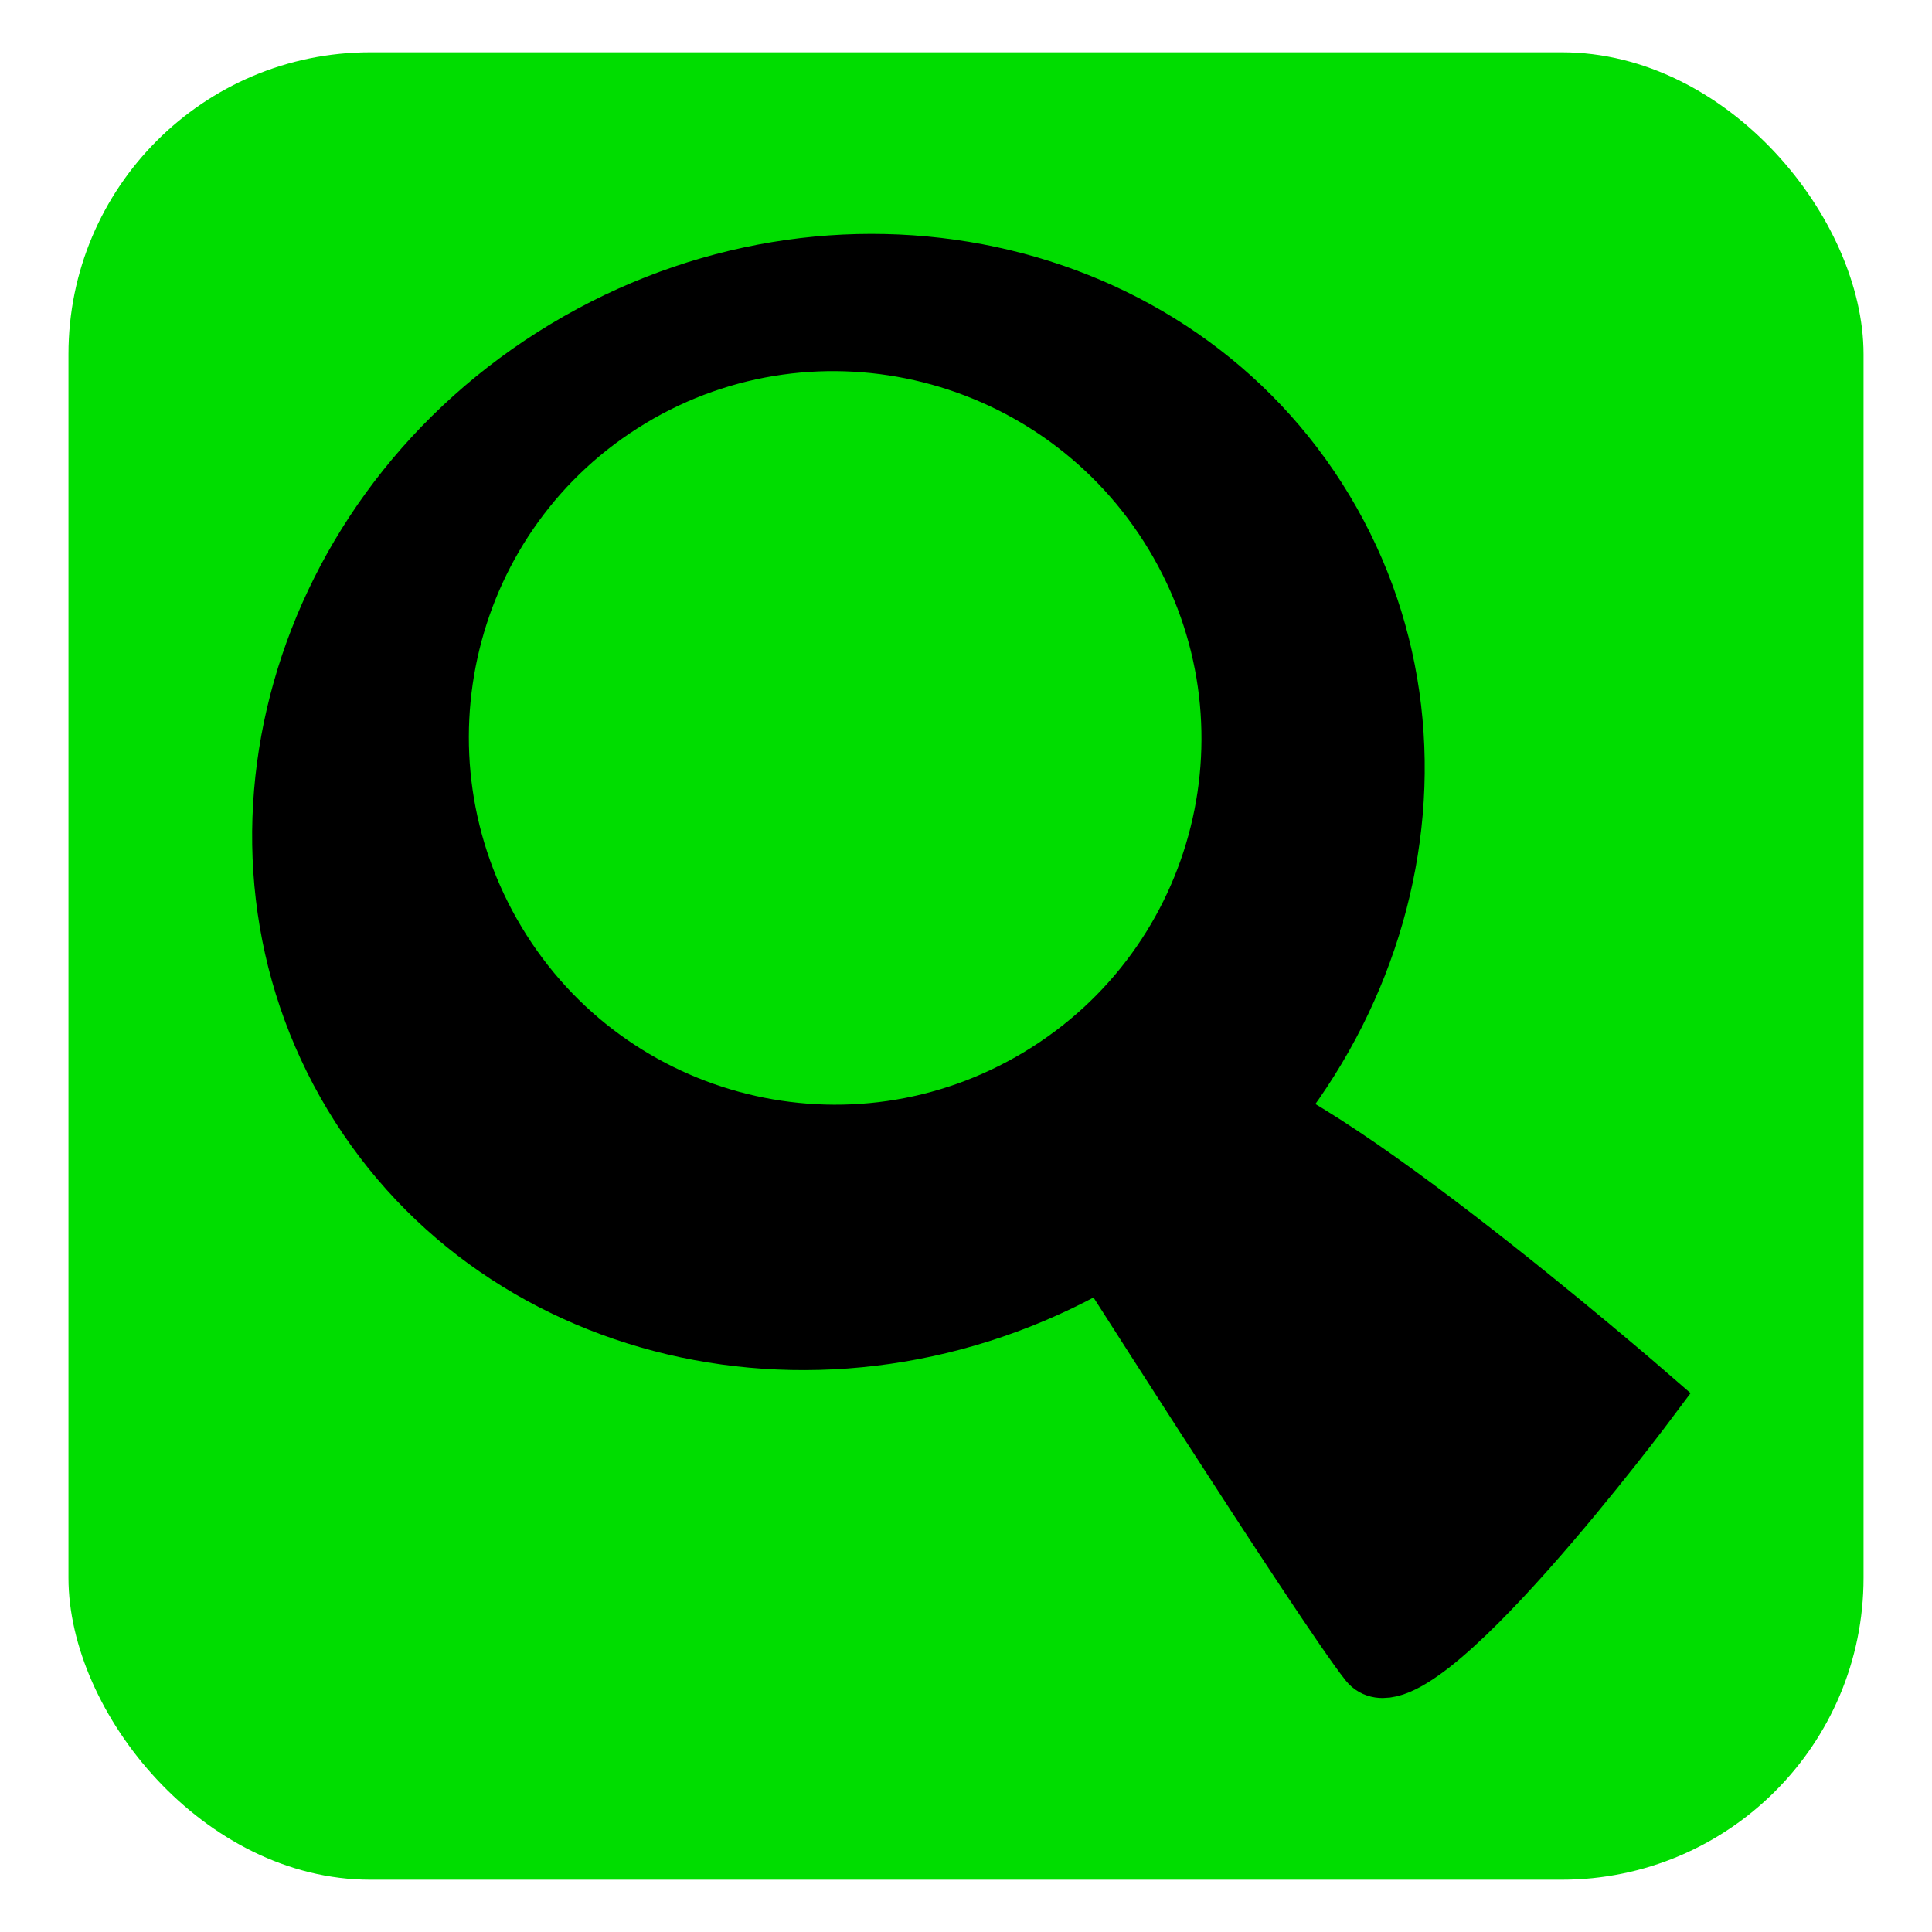 <?xml version="1.0" encoding="UTF-8" standalone="no"?>
<!-- Created with Inkscape (http://www.inkscape.org/) -->

<svg
   xmlns:dc="http://purl.org/dc/elements/1.1/"
   xmlns:cc="http://creativecommons.org/ns#"
   xmlns:rdf="http://www.w3.org/1999/02/22-rdf-syntax-ns#"
   xmlns:svg="http://www.w3.org/2000/svg"
   xmlns="http://www.w3.org/2000/svg"
   xmlns:sodipodi="http://sodipodi.sourceforge.net/DTD/sodipodi-0.dtd"
   xmlns:inkscape="http://www.inkscape.org/namespaces/inkscape"
   width="32"
   height="32"
   id="svg2"
   version="1.1"
   inkscape:version="0.48.3.1 r9886"
   sodipodi:docname="log.svg">
  <defs
     id="defs4" />
  <sodipodi:namedview
     id="base"
     pagecolor="#ffffff"
     bordercolor="#666666"
     borderopacity="1.0"
     inkscape:pageopacity="0.0"
     inkscape:pageshadow="2"
     inkscape:zoom="11.2"
     inkscape:cx="17.345489"
     inkscape:cy="15.125928"
     inkscape:document-units="px"
     inkscape:current-layer="layer1"
     showgrid="false"
     inkscape:window-width="1058"
     inkscape:window-height="778"
     inkscape:window-x="220"
     inkscape:window-y="20"
     inkscape:window-maximized="0" />
  <g
     inkscape:label="Ebene 1"
     inkscape:groupmode="layer"
     id="layer1"
     transform="translate(0,-1020.362)">
    <rect
       style="fill:#00dd00;fill-opacity:1;fill-rule:nonzero;stroke:none"
       id="rect2985"
       width="29.732"
       height="30.268"
       x="1.134"
       y="1021.228"
       rx="5"
       ry="5" />
    <g
       id="g3855"
       transform="translate(-0.713,-1.173)">
      <path
         inkscape:connector-curvature="0"
         id="path3838"
         d="m 9.832,1026.903 c -4.669,2.81 -6.323,8.645 -3.691,13.017 2.632,4.373 8.546,5.616 13.215,2.807 4.669,-2.81 6.339,-8.618 3.707,-12.991 -2.632,-4.373 -8.562,-5.643 -13.231,-2.833 z m 1.573,1.643 c 2.873,-1.729 6.608,-0.778 8.337,2.095 1.729,2.873 0.805,6.591 -2.068,8.32 -2.873,1.729 -6.591,0.805 -8.32,-2.068 -1.729,-2.873 -0.821,-6.618 2.052,-8.347 z"
         style="fill:#000000;fill-opacity:1;fill-rule:nonzero;stroke:none" />
      <path
         transform="translate(0,1020.362)"
         inkscape:connector-curvature="0"
         id="path3845"
         d="m 20.714,19.321 -2.232,1.875 c 0,0 4.196,6.607 4.911,7.5 0.714,0.893 4.643,-4.375 4.643,-4.375 0,0 -6.161,-5.357 -7.321,-5 z"
         style="fill:#000000;stroke:#000000;stroke-width:1px;stroke-linecap:butt;stroke-linejoin:miter;stroke-opacity:1" />
    </g>
  </g>
</svg>
